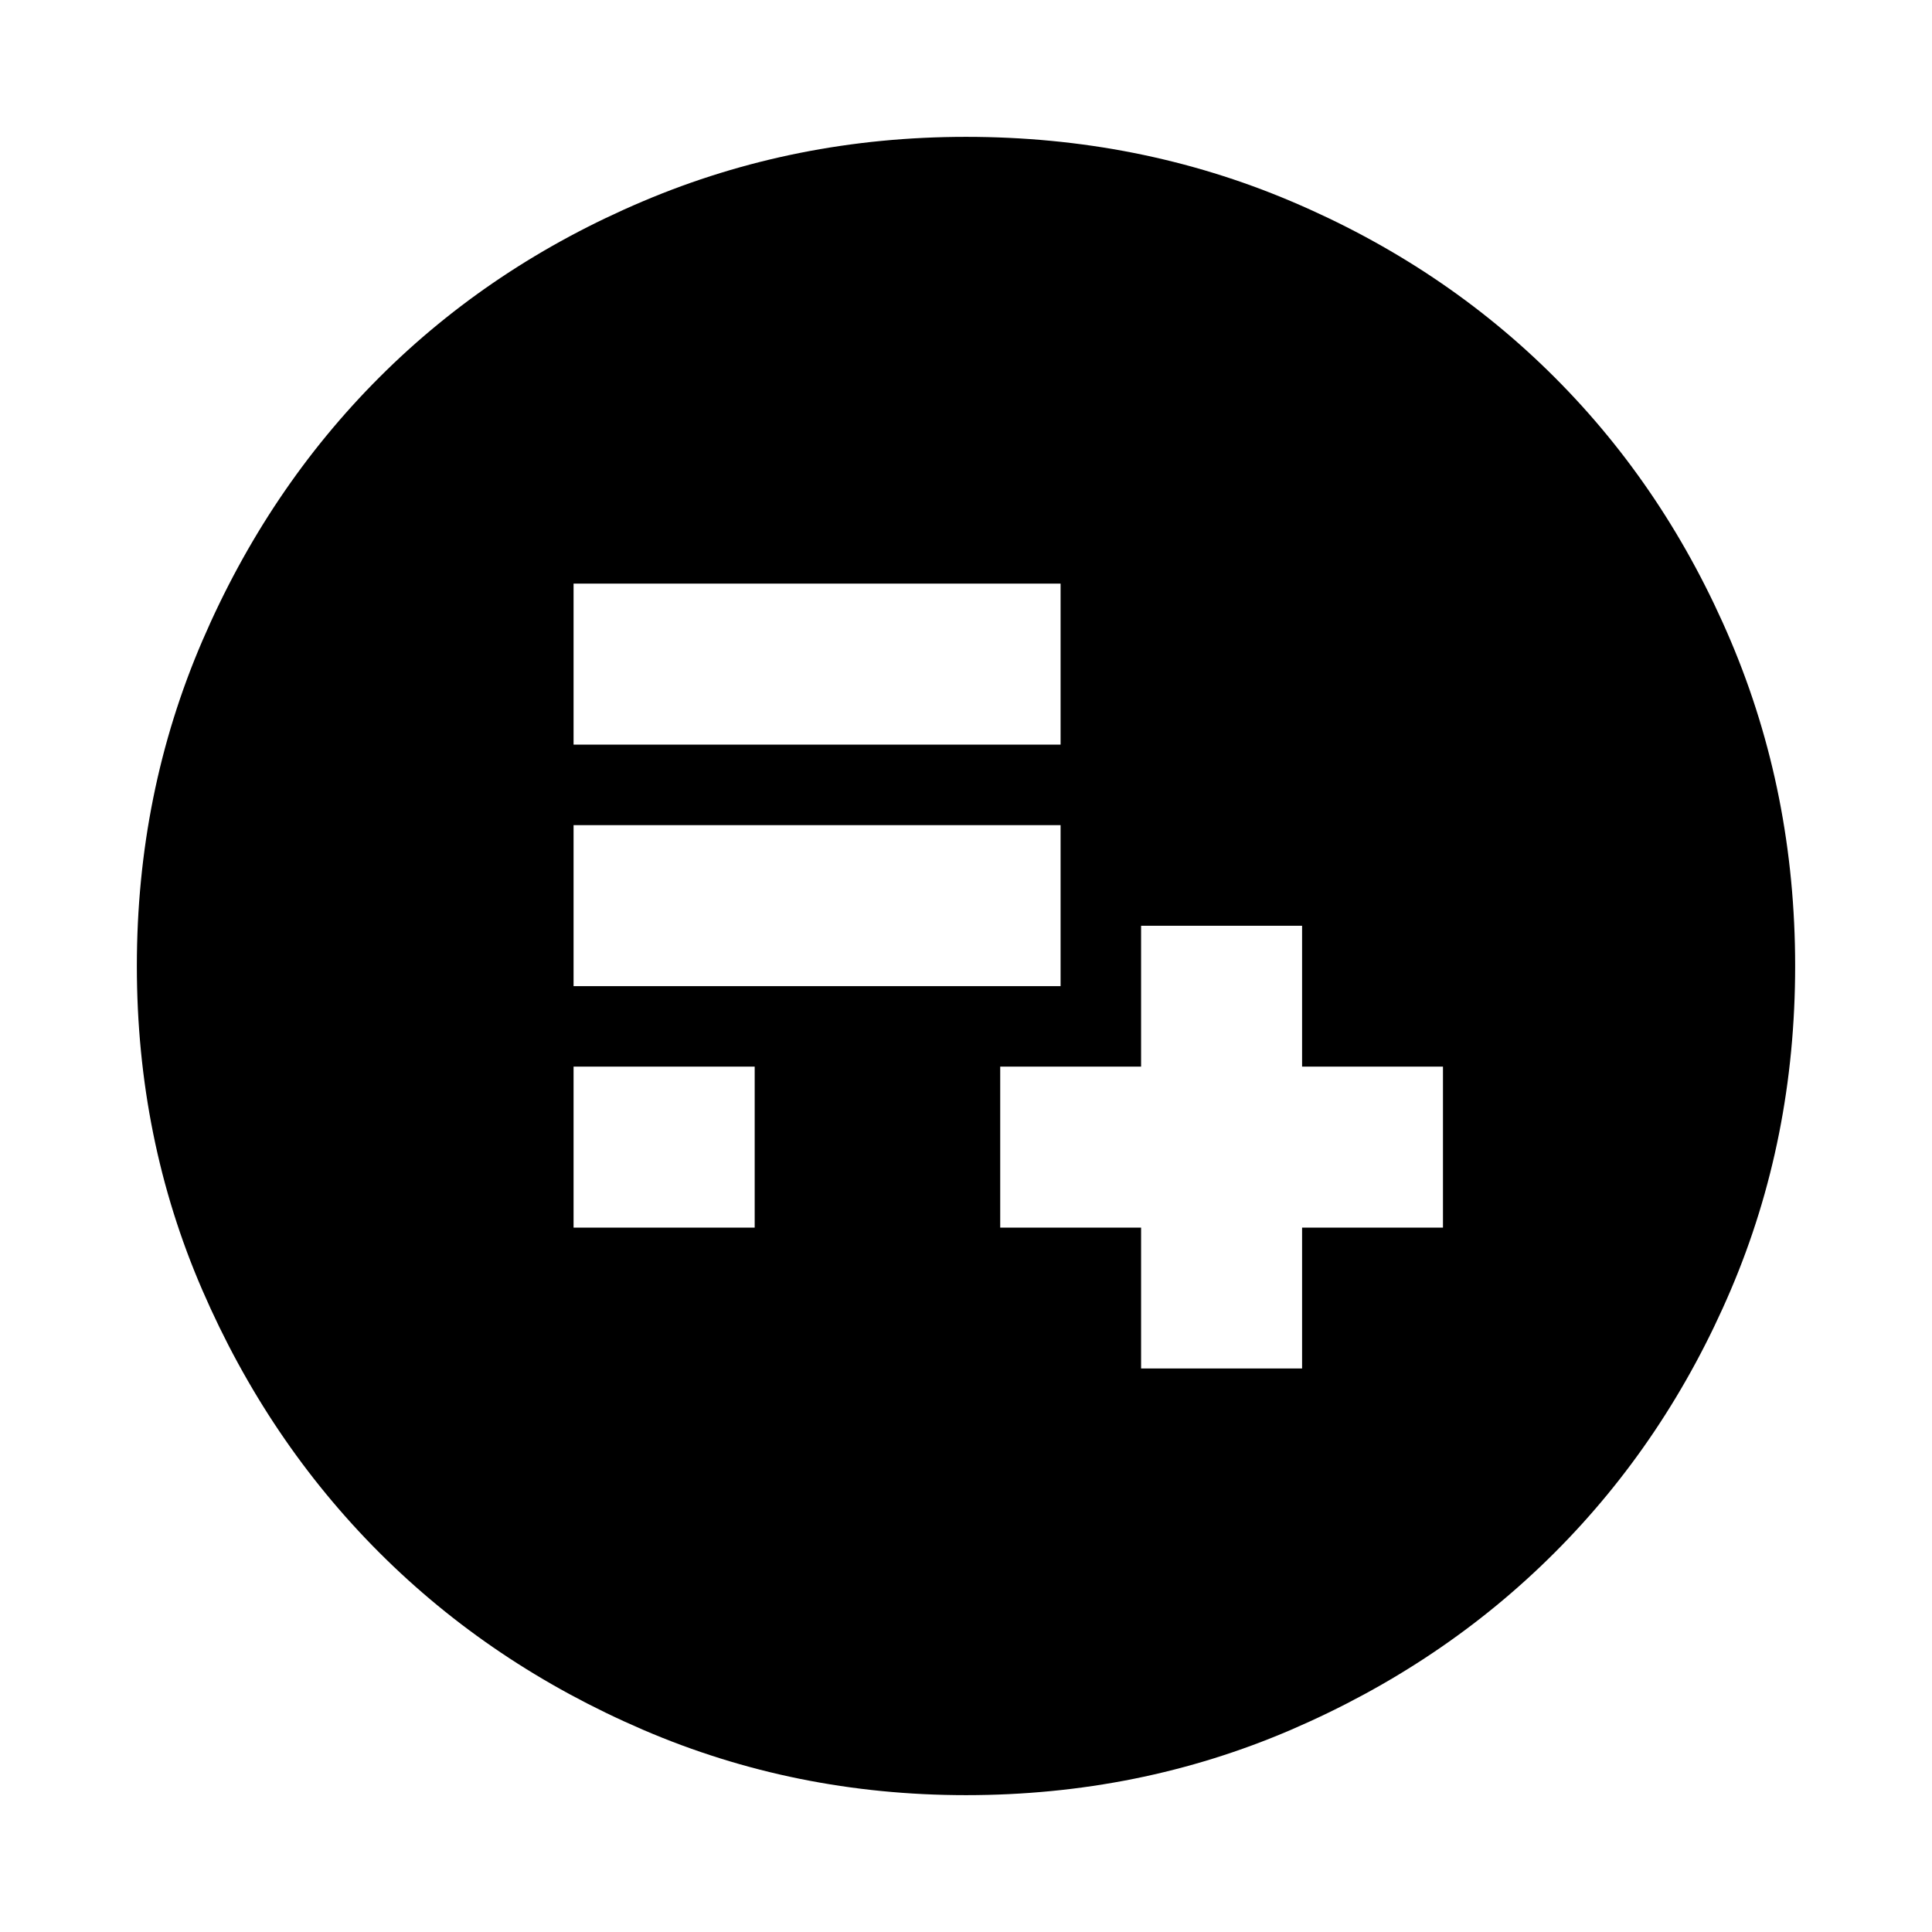 <svg xmlns="http://www.w3.org/2000/svg" height="24" width="24"><path d="M14.175 17H16.175V15.25H17.925V13.25H16.175V11.5H14.175V13.25H12.425V15.25H14.175ZM7.125 12.25H13.175V10.25H7.125ZM7.125 9.25H13.175V7.25H7.125ZM7.125 15.25H9.375V13.25H7.125ZM12 22.3Q9.875 22.3 7.988 21.488Q6.1 20.675 4.713 19.288Q3.325 17.9 2.513 16.025Q1.7 14.15 1.7 12Q1.7 9.85 2.513 7.962Q3.325 6.075 4.713 4.687Q6.1 3.3 7.988 2.5Q9.875 1.7 12 1.7Q14.15 1.7 16.038 2.5Q17.925 3.3 19.312 4.687Q20.7 6.075 21.5 7.962Q22.3 9.85 22.3 12Q22.3 14.15 21.5 16.025Q20.7 17.9 19.312 19.288Q17.925 20.675 16.038 21.488Q14.15 22.3 12 22.3Z"/></svg>